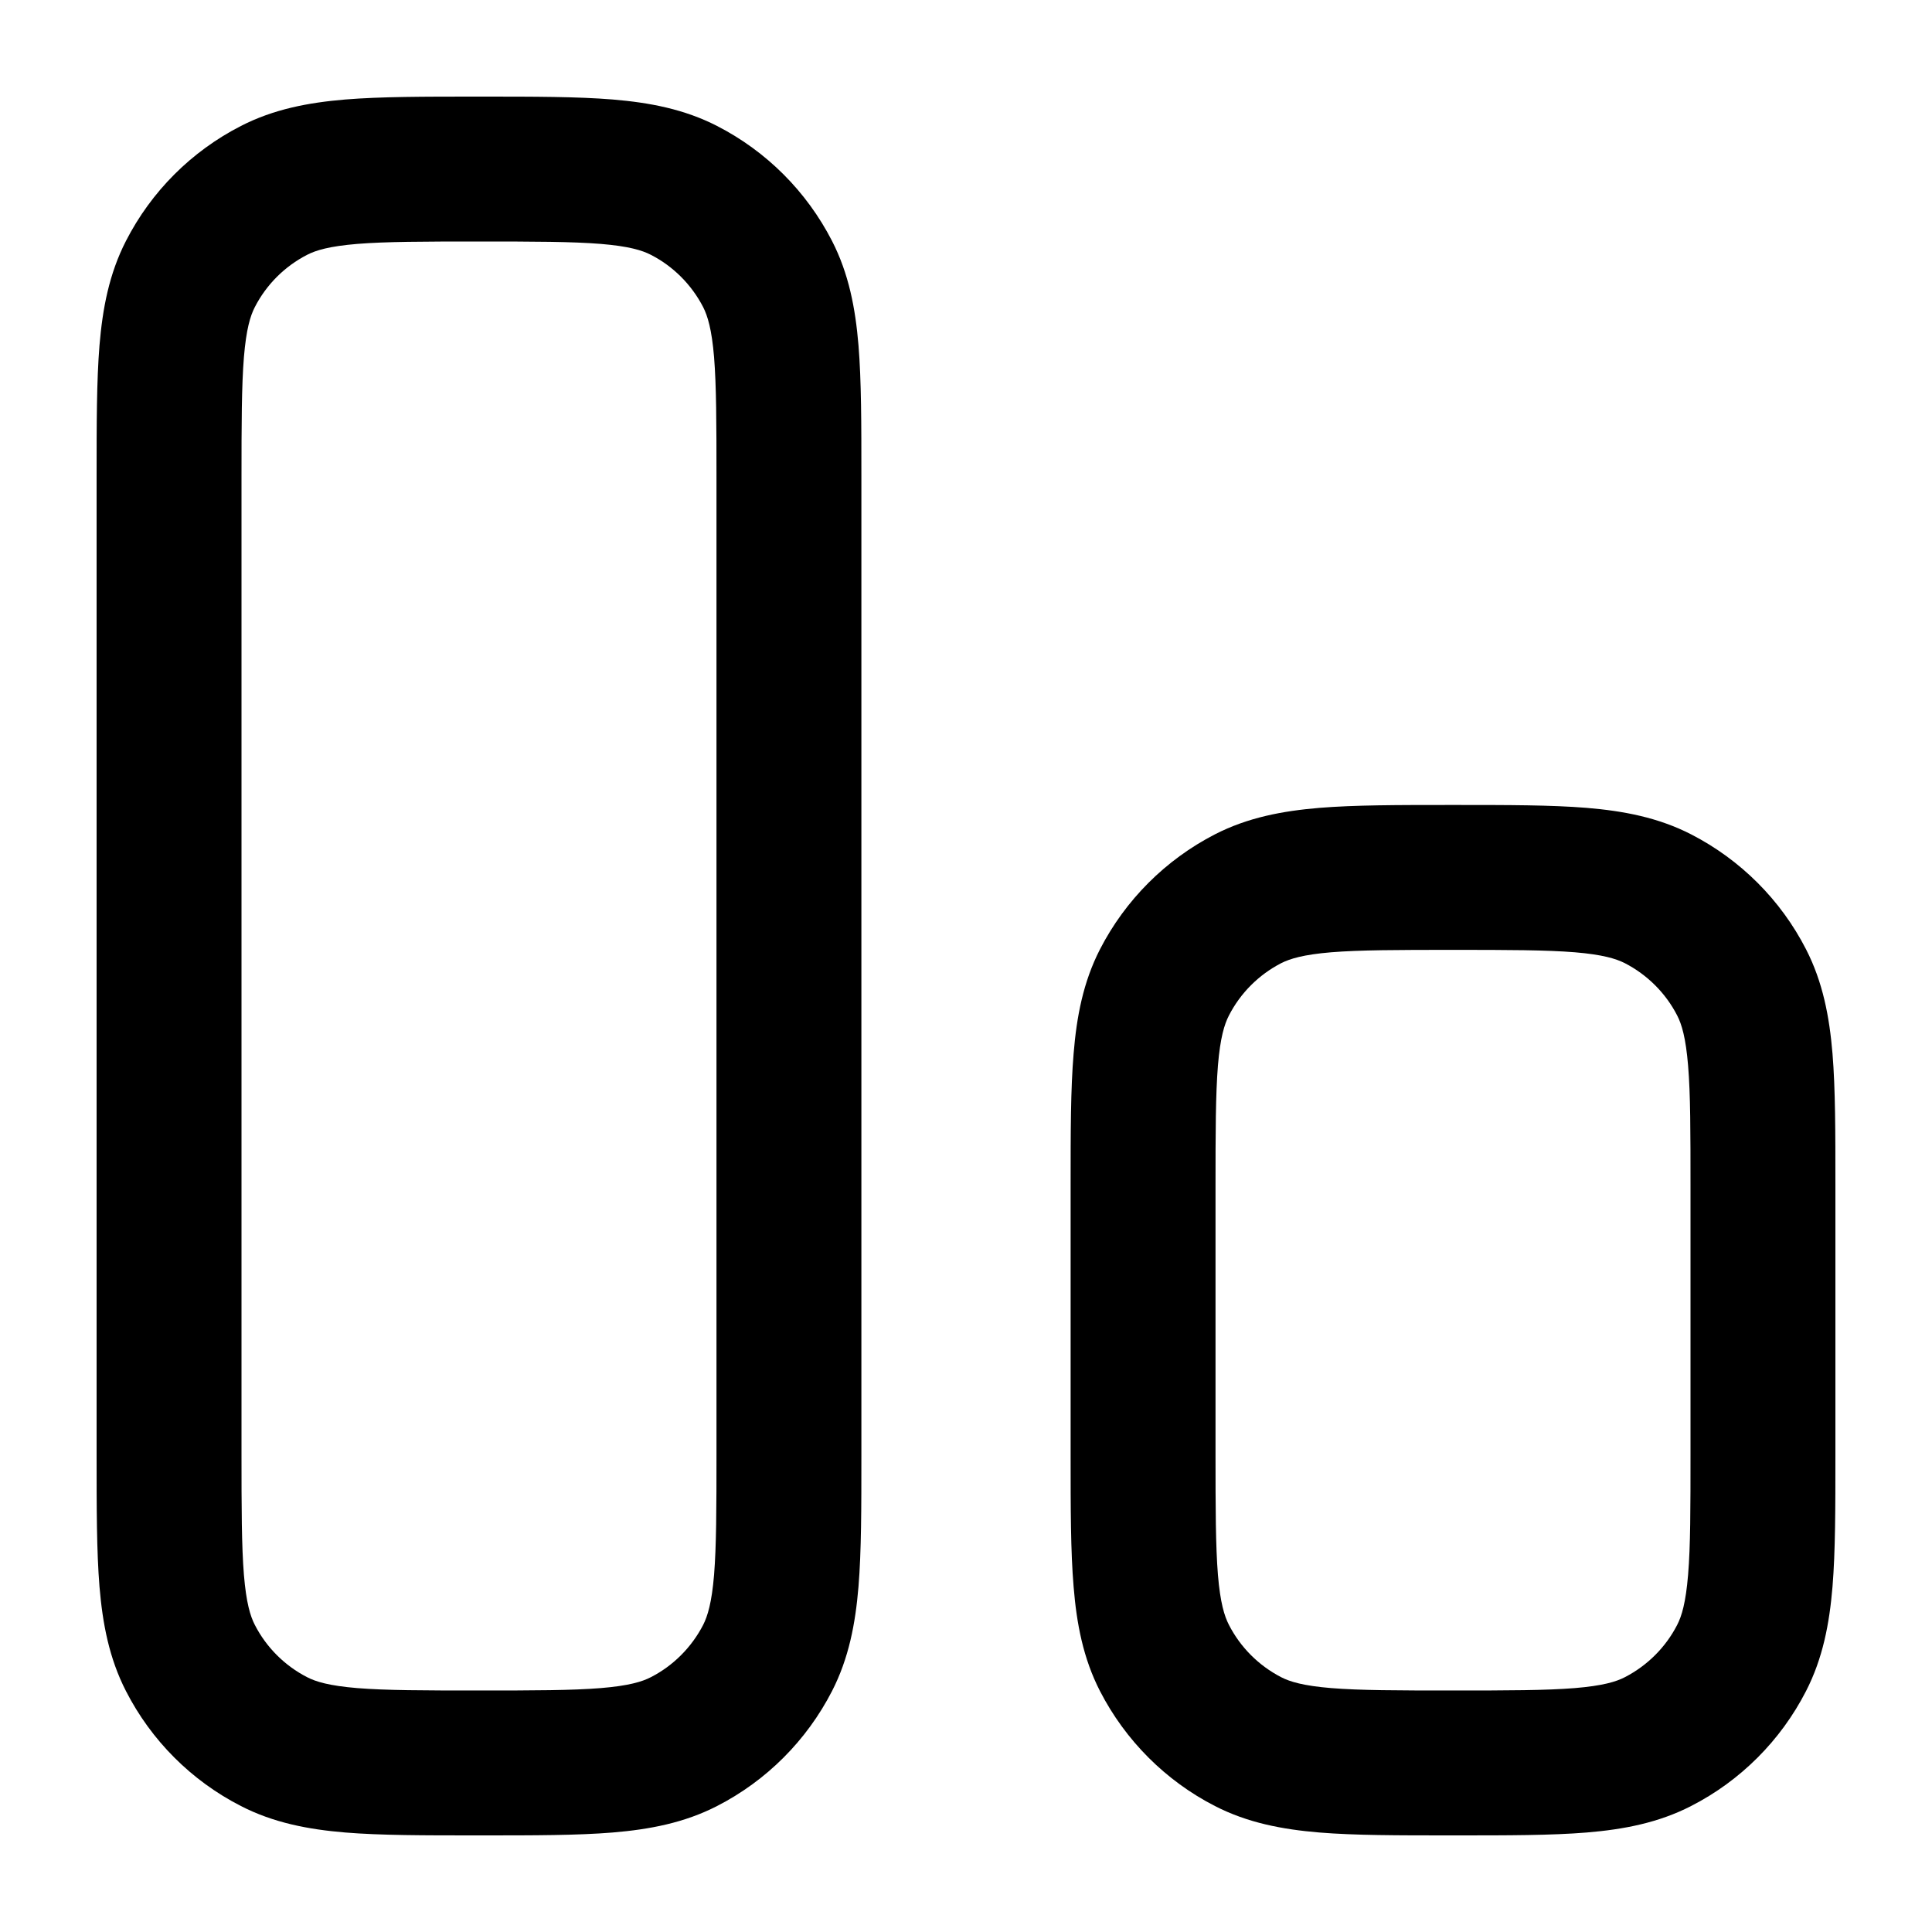 <svg width="20" height="20" viewBox="0 0 20 20" fill="currentColor" xmlns="http://www.w3.org/2000/svg">
  <path fill-rule="evenodd" d="M4.928 1H4.989C5.527 1 5.976 1 6.343 1.03C6.725 1.062 7.084 1.13 7.423 1.304C7.934 1.566 8.35 1.982 8.613 2.494C8.787 2.833 8.855 3.192 8.887 3.574C8.917 3.941 8.917 4.39 8.917 4.928V15.072C8.917 15.61 8.917 16.059 8.887 16.426C8.855 16.808 8.787 17.167 8.613 17.506C8.35 18.018 7.934 18.434 7.423 18.696C7.084 18.87 6.725 18.938 6.343 18.97C5.976 19 5.527 19 4.989 19H4.928C4.39 19 3.941 19 3.574 18.97C3.192 18.938 2.833 18.87 2.494 18.696C1.982 18.434 1.566 18.018 1.304 17.506C1.13 17.167 1.062 16.808 1.03 16.426C1 16.059 1 15.61 1 15.072V4.928C1 4.39 1 3.941 1.03 3.574C1.062 3.192 1.13 2.833 1.304 2.494C1.566 1.982 1.982 1.566 2.494 1.304C2.833 1.13 3.192 1.062 3.574 1.03C3.941 1 4.39 1 4.928 1ZM3.697 2.525C3.408 2.549 3.27 2.591 3.179 2.638C2.947 2.757 2.757 2.947 2.638 3.179C2.591 3.27 2.549 3.408 2.525 3.697C2.501 3.995 2.5 4.382 2.5 4.958V15.042C2.5 15.618 2.501 16.005 2.525 16.303C2.549 16.592 2.591 16.73 2.638 16.821C2.757 17.053 2.947 17.243 3.179 17.362C3.27 17.409 3.408 17.451 3.697 17.475C3.995 17.499 4.382 17.5 4.958 17.5C5.535 17.5 5.922 17.499 6.22 17.475C6.509 17.451 6.647 17.409 6.738 17.362C6.97 17.243 7.159 17.053 7.279 16.821C7.325 16.73 7.368 16.592 7.392 16.303C7.416 16.005 7.417 15.618 7.417 15.042V4.958C7.417 4.382 7.416 3.995 7.392 3.697C7.368 3.408 7.325 3.27 7.279 3.179C7.159 2.947 6.97 2.757 6.738 2.638C6.647 2.591 6.509 2.549 6.22 2.525C5.922 2.501 5.535 2.5 4.958 2.5C4.382 2.5 3.995 2.501 3.697 2.525Z" fill="currentColor" />
  <path fill-rule="evenodd" d="M15.011 8.333H15.072C15.61 8.333 16.059 8.333 16.426 8.363C16.808 8.395 17.167 8.463 17.506 8.637C18.018 8.9 18.434 9.316 18.696 9.827C18.87 10.166 18.938 10.525 18.97 10.907C19 11.274 19 11.723 19 12.261V15.072C19 15.61 19 16.059 18.97 16.426C18.938 16.808 18.87 17.167 18.696 17.506C18.434 18.017 18.018 18.434 17.506 18.696C17.167 18.87 16.808 18.938 16.426 18.97C16.059 19 15.61 19 15.072 19H15.011C14.473 19 14.024 19 13.658 18.97C13.275 18.938 12.916 18.87 12.577 18.696C12.066 18.434 11.65 18.017 11.387 17.506C11.213 17.167 11.145 16.808 11.114 16.426C11.083 16.059 11.083 15.61 11.083 15.072V12.261C11.083 11.723 11.083 11.274 11.114 10.907C11.145 10.525 11.213 10.166 11.387 9.827C11.65 9.316 12.066 8.9 12.577 8.637C12.916 8.463 13.275 8.395 13.658 8.363C14.024 8.333 14.473 8.333 15.011 8.333ZM13.78 9.858C13.491 9.882 13.353 9.925 13.262 9.971C13.03 10.091 12.841 10.28 12.722 10.512C12.675 10.603 12.632 10.741 12.608 11.03C12.584 11.328 12.583 11.715 12.583 12.292V15.042C12.583 15.618 12.584 16.005 12.608 16.303C12.632 16.592 12.675 16.73 12.722 16.821C12.841 17.053 13.03 17.242 13.262 17.362C13.353 17.409 13.491 17.451 13.78 17.475C14.078 17.499 14.465 17.5 15.042 17.5C15.618 17.5 16.005 17.499 16.303 17.475C16.592 17.451 16.73 17.409 16.821 17.362C17.053 17.242 17.243 17.053 17.362 16.821C17.409 16.73 17.451 16.592 17.475 16.303C17.5 16.005 17.5 15.618 17.5 15.042V12.292C17.5 11.715 17.5 11.328 17.475 11.03C17.451 10.741 17.409 10.603 17.362 10.512C17.243 10.28 17.053 10.091 16.821 9.971C16.73 9.925 16.592 9.882 16.303 9.858C16.005 9.834 15.618 9.833 15.042 9.833C14.465 9.833 14.078 9.834 13.78 9.858Z" fill="currentColor" />
</svg>
